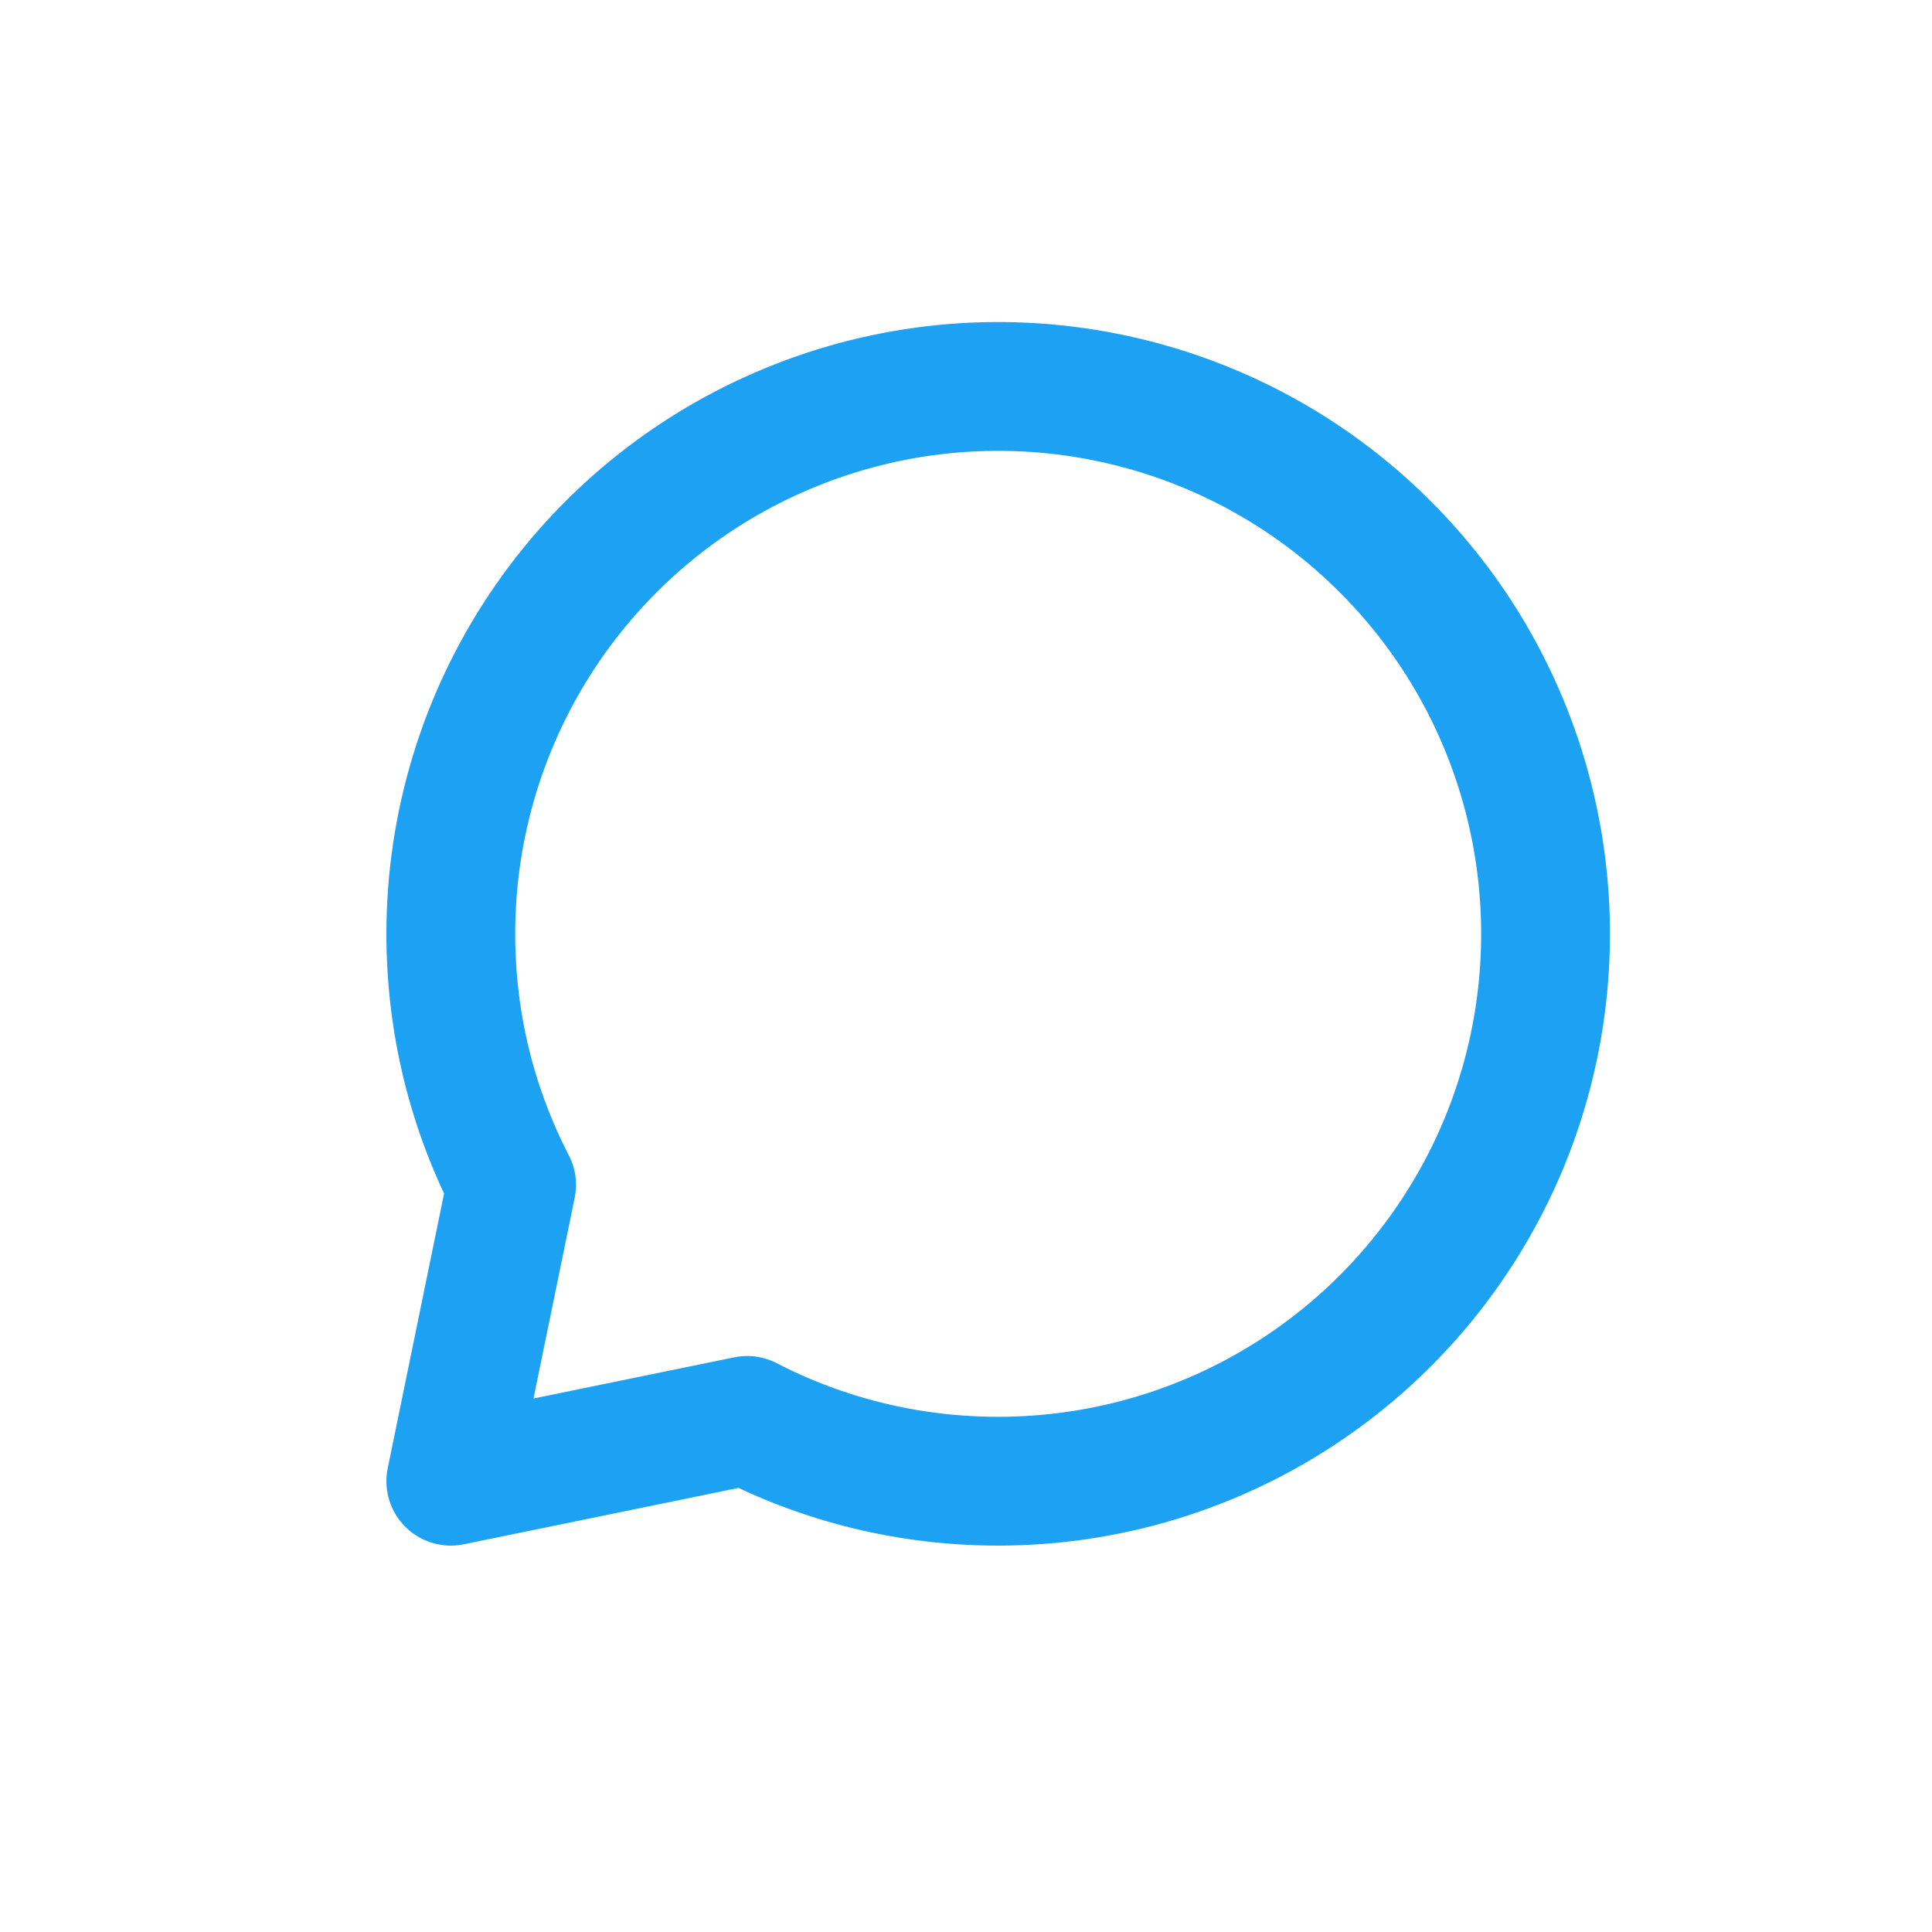 <svg width="16" height="16" viewBox="0 0 14 15" fill="none" xmlns="http://www.w3.org/2000/svg">
<path d="M7.25 11.5C8.091 11.5 8.912 11.251 9.611 10.784C10.31 10.317 10.855 9.653 11.177 8.876C11.498 8.1 11.582 7.245 11.418 6.421C11.254 5.596 10.85 4.839 10.255 4.245C9.661 3.65 8.904 3.246 8.079 3.082C7.255 2.918 6.4 3.002 5.624 3.324C4.847 3.645 4.183 4.19 3.716 4.889C3.249 5.588 3 6.409 3 7.25C3 7.953 3.17 8.615 3.472 9.199L3 11.5L5.301 11.028C5.885 11.33 6.548 11.5 7.25 11.5Z" stroke="#1DA1F2" stroke-linecap="round" stroke-linejoin="round"/>
</svg>
